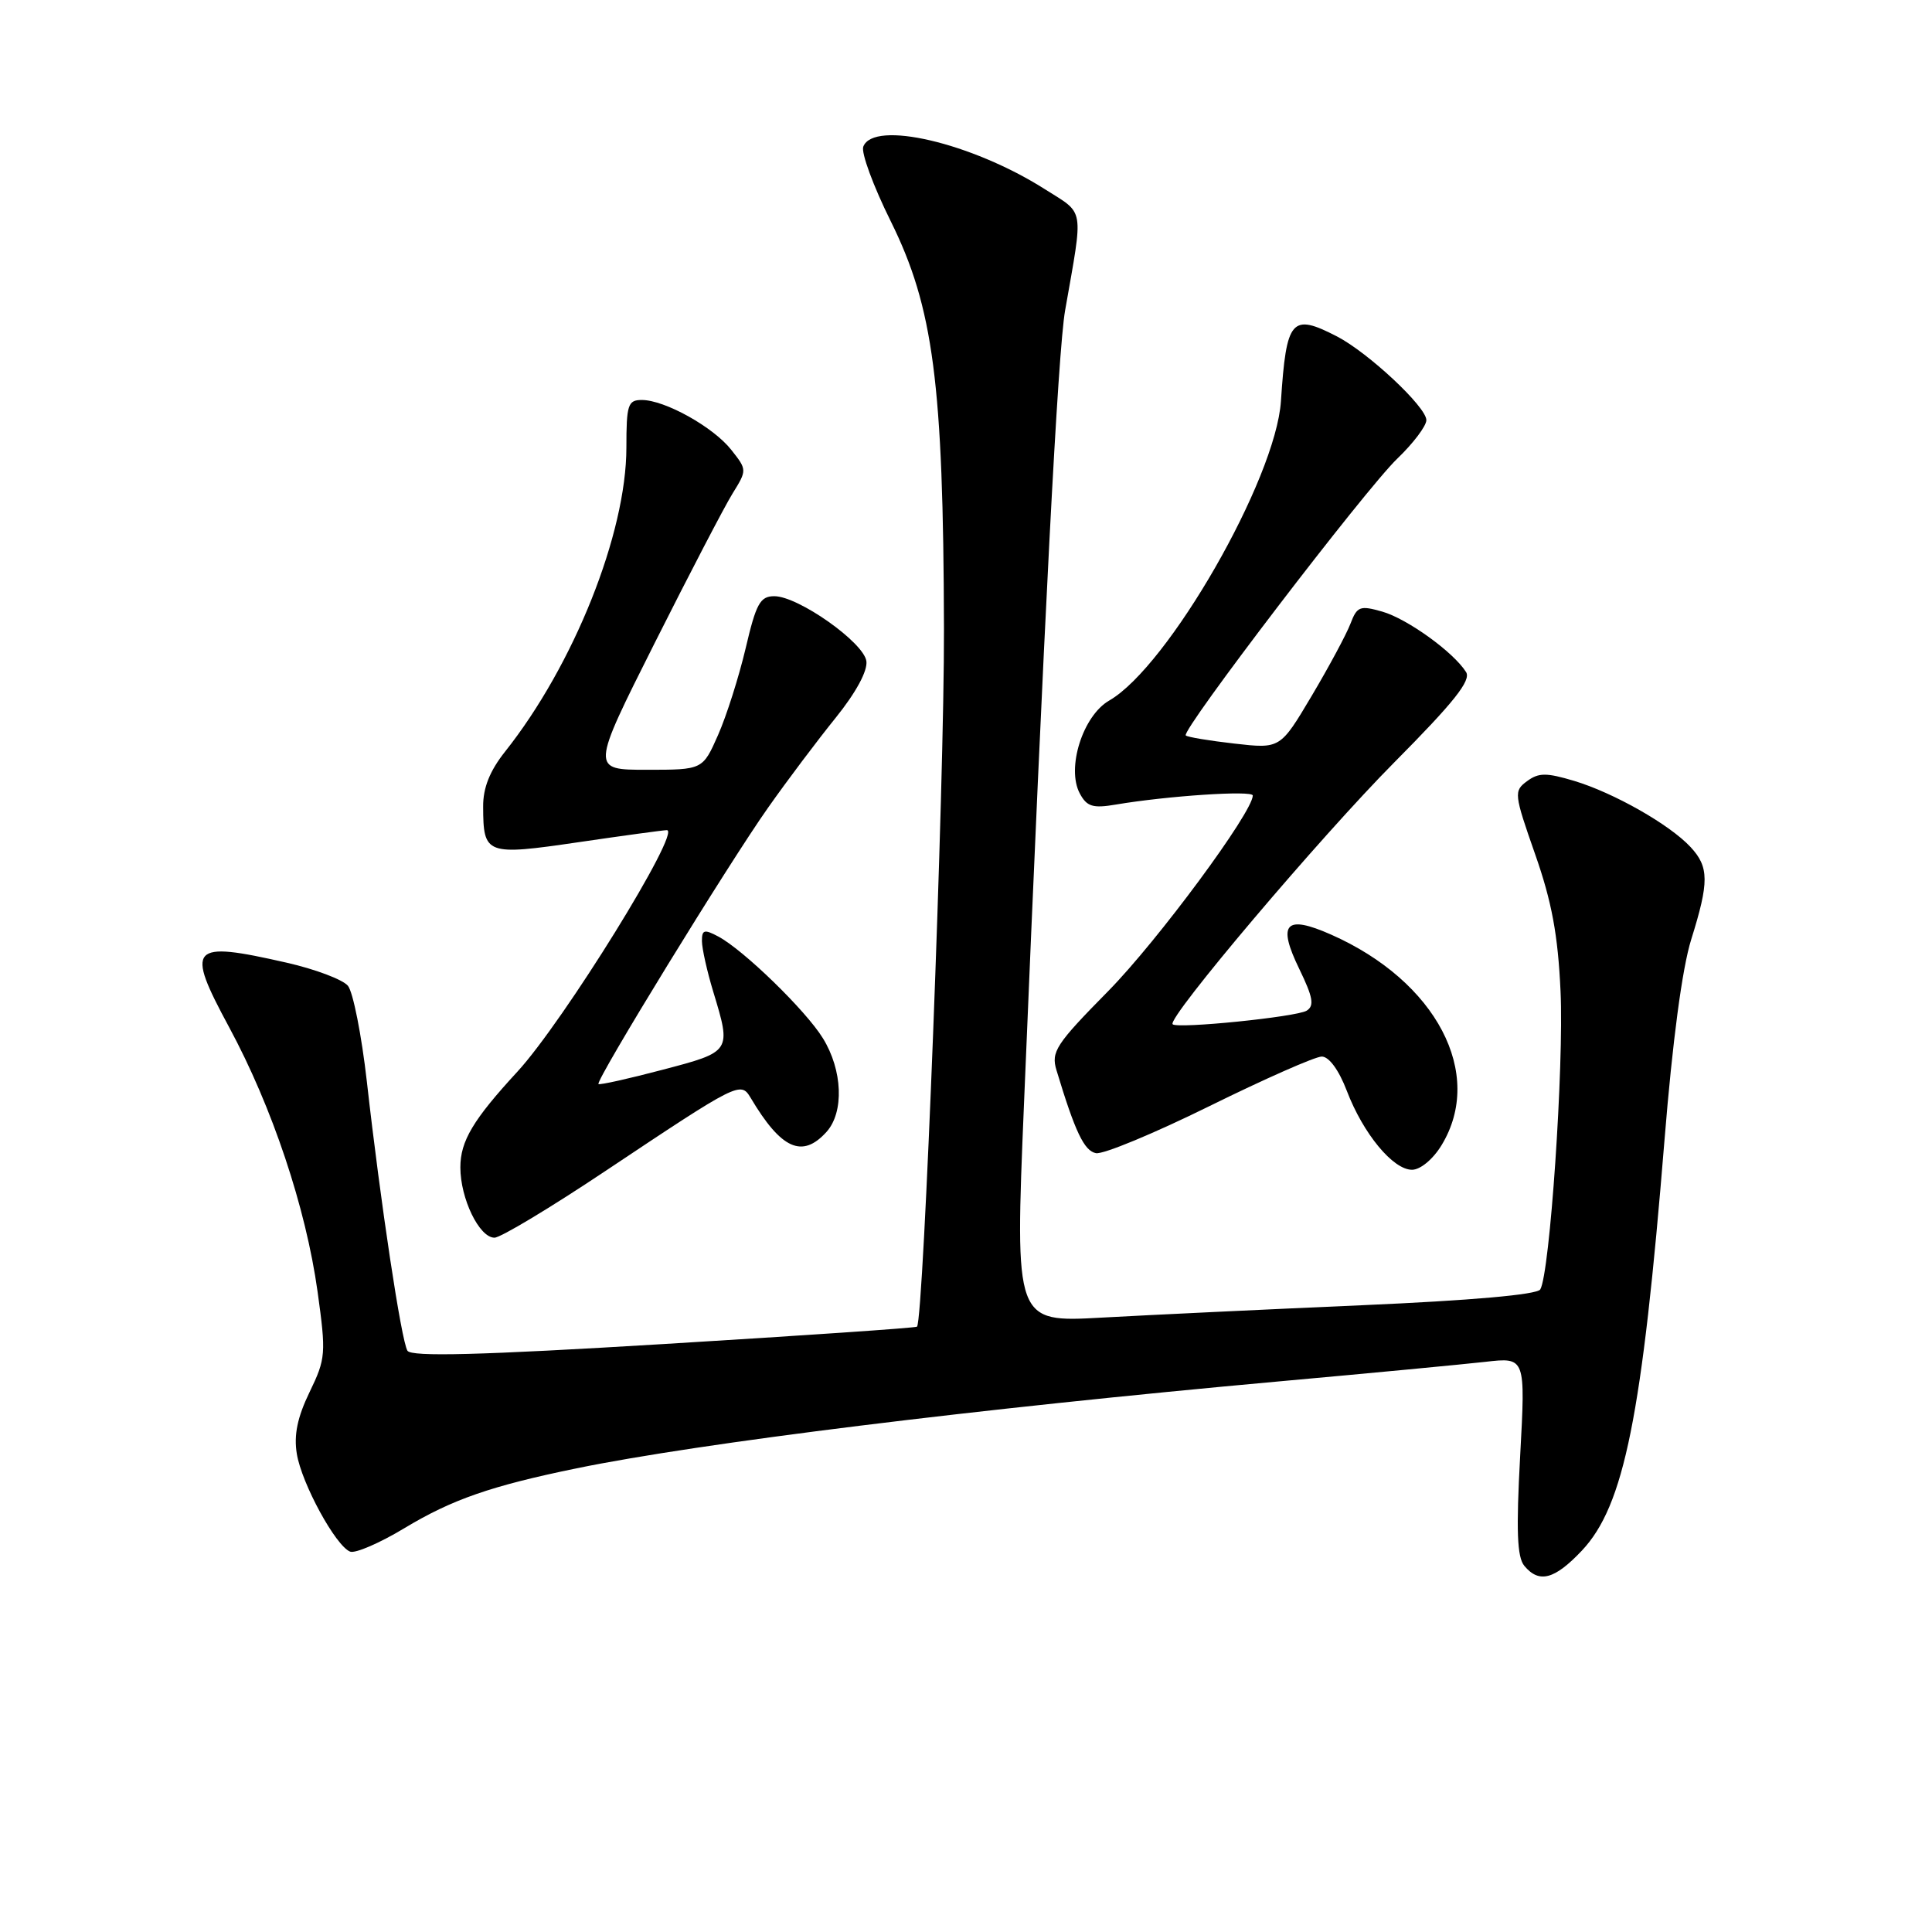 <?xml version="1.0" encoding="UTF-8" standalone="no"?>
<!DOCTYPE svg PUBLIC "-//W3C//DTD SVG 1.1//EN" "http://www.w3.org/Graphics/SVG/1.1/DTD/svg11.dtd" >
<svg xmlns="http://www.w3.org/2000/svg" xmlns:xlink="http://www.w3.org/1999/xlink" version="1.1" viewBox="0 0 256 256">
 <g >
 <path fill="currentColor"
d=" M 209.61 205.46 C 215.21 199.51 217.59 187.69 220.56 151.00 C 221.61 138.01 222.90 128.30 224.09 124.50 C 226.48 116.87 226.47 114.88 224.00 112.23 C 221.23 109.25 213.83 105.05 208.58 103.47 C 204.90 102.37 203.88 102.37 202.34 103.51 C 200.57 104.81 200.61 105.19 203.41 113.18 C 205.62 119.47 206.44 123.90 206.78 131.35 C 207.24 141.21 205.36 168.80 204.09 170.86 C 203.66 171.55 194.93 172.32 180.46 172.95 C 167.83 173.50 152.32 174.24 145.99 174.59 C 134.48 175.23 134.48 175.23 135.68 146.36 C 138.33 82.39 140.19 46.51 141.13 41.15 C 143.58 27.17 143.79 28.46 138.42 25.05 C 128.75 18.92 115.75 15.88 114.39 19.43 C 114.08 20.22 115.72 24.67 118.03 29.32 C 123.68 40.74 125.00 50.77 125.08 83.28 C 125.14 103.70 122.39 174.78 121.51 175.79 C 121.37 175.95 106.28 176.98 87.97 178.09 C 63.57 179.57 54.50 179.80 53.99 178.98 C 53.18 177.68 50.42 159.40 48.61 143.31 C 47.91 137.15 46.78 131.44 46.10 130.62 C 45.42 129.80 41.77 128.42 37.98 127.56 C 25.14 124.64 24.54 125.32 30.36 136.11 C 36.08 146.71 40.53 160.03 42.08 171.15 C 43.22 179.38 43.17 180.02 41.02 184.46 C 39.41 187.79 38.92 190.14 39.33 192.64 C 39.97 196.57 44.49 204.87 46.40 205.60 C 47.08 205.86 50.30 204.47 53.57 202.50 C 59.91 198.68 65.07 196.89 76.40 194.56 C 92.77 191.20 129.32 186.68 169.50 183.04 C 181.60 181.95 193.89 180.78 196.82 180.45 C 202.14 179.84 202.14 179.84 201.43 192.90 C 200.89 202.81 201.02 206.32 201.98 207.48 C 203.94 209.84 205.98 209.30 209.61 205.46 Z  M 80.24 155.15 C 97.84 143.41 98.14 143.26 99.46 145.46 C 103.51 152.28 106.30 153.54 109.51 149.99 C 111.87 147.38 111.66 141.80 109.03 137.56 C 106.77 133.89 98.54 125.89 95.19 124.10 C 93.32 123.10 93.00 123.19 93.01 124.71 C 93.02 125.70 93.69 128.71 94.51 131.41 C 96.92 139.36 96.93 139.35 87.79 141.75 C 83.28 142.94 79.46 143.79 79.30 143.64 C 78.88 143.21 96.58 114.36 101.79 107.00 C 104.31 103.42 108.34 98.07 110.74 95.10 C 113.43 91.76 114.98 88.89 114.80 87.60 C 114.44 85.11 105.77 79.00 102.60 79.00 C 100.72 79.00 100.19 79.97 98.80 85.91 C 97.90 89.71 96.26 94.88 95.14 97.41 C 93.11 102.00 93.11 102.00 85.71 102.00 C 78.31 102.00 78.31 102.00 86.72 85.26 C 91.35 76.05 96.00 67.11 97.07 65.39 C 98.99 62.29 98.99 62.25 96.90 59.61 C 94.53 56.59 88.09 53.00 85.04 53.00 C 83.20 53.00 83.00 53.63 83.00 59.30 C 83.00 70.68 76.03 88.13 66.92 99.60 C 64.90 102.15 64.00 104.39 64.02 106.89 C 64.04 113.26 64.39 113.39 76.63 111.60 C 82.63 110.72 87.90 110.00 88.36 110.00 C 90.37 110.00 74.66 135.38 68.56 142.00 C 62.69 148.37 61.00 151.20 61.00 154.68 C 61.00 158.83 63.51 164.00 65.52 164.00 C 66.33 164.00 72.95 160.02 80.24 155.15 Z  M 191.01 151.75 C 196.77 142.30 190.33 130.01 176.38 123.84 C 170.32 121.16 169.22 122.35 172.17 128.41 C 173.98 132.14 174.18 133.27 173.14 133.92 C 171.79 134.75 156.02 136.35 155.38 135.72 C 154.60 134.93 175.00 110.84 184.76 101.01 C 192.67 93.04 194.96 90.16 194.26 89.05 C 192.60 86.41 186.47 81.99 183.15 81.04 C 180.20 80.20 179.82 80.34 178.94 82.65 C 178.41 84.04 176.10 88.34 173.81 92.20 C 169.64 99.22 169.64 99.22 163.58 98.53 C 160.24 98.15 157.34 97.67 157.12 97.45 C 156.48 96.81 180.92 64.83 185.13 60.79 C 187.26 58.75 189.00 56.44 189.00 55.67 C 189.00 53.92 181.32 46.74 177.16 44.58 C 171.13 41.47 170.45 42.25 169.73 53.16 C 169.04 63.51 154.79 88.34 146.97 92.83 C 143.48 94.84 141.28 101.79 143.08 105.14 C 144.01 106.88 144.80 107.13 147.85 106.61 C 154.63 105.46 166.00 104.70 166.00 105.41 C 166.00 107.61 153.40 124.66 146.86 131.31 C 139.90 138.37 139.25 139.37 139.99 141.81 C 142.46 149.99 143.66 152.50 145.22 152.80 C 146.17 152.99 152.93 150.18 160.25 146.57 C 167.57 142.96 174.27 140.00 175.14 140.00 C 176.10 140.00 177.41 141.79 178.46 144.54 C 180.63 150.22 184.58 155.00 187.10 155.00 C 188.20 155.00 189.88 153.61 191.01 151.75 Z "/>
</g>
</svg>